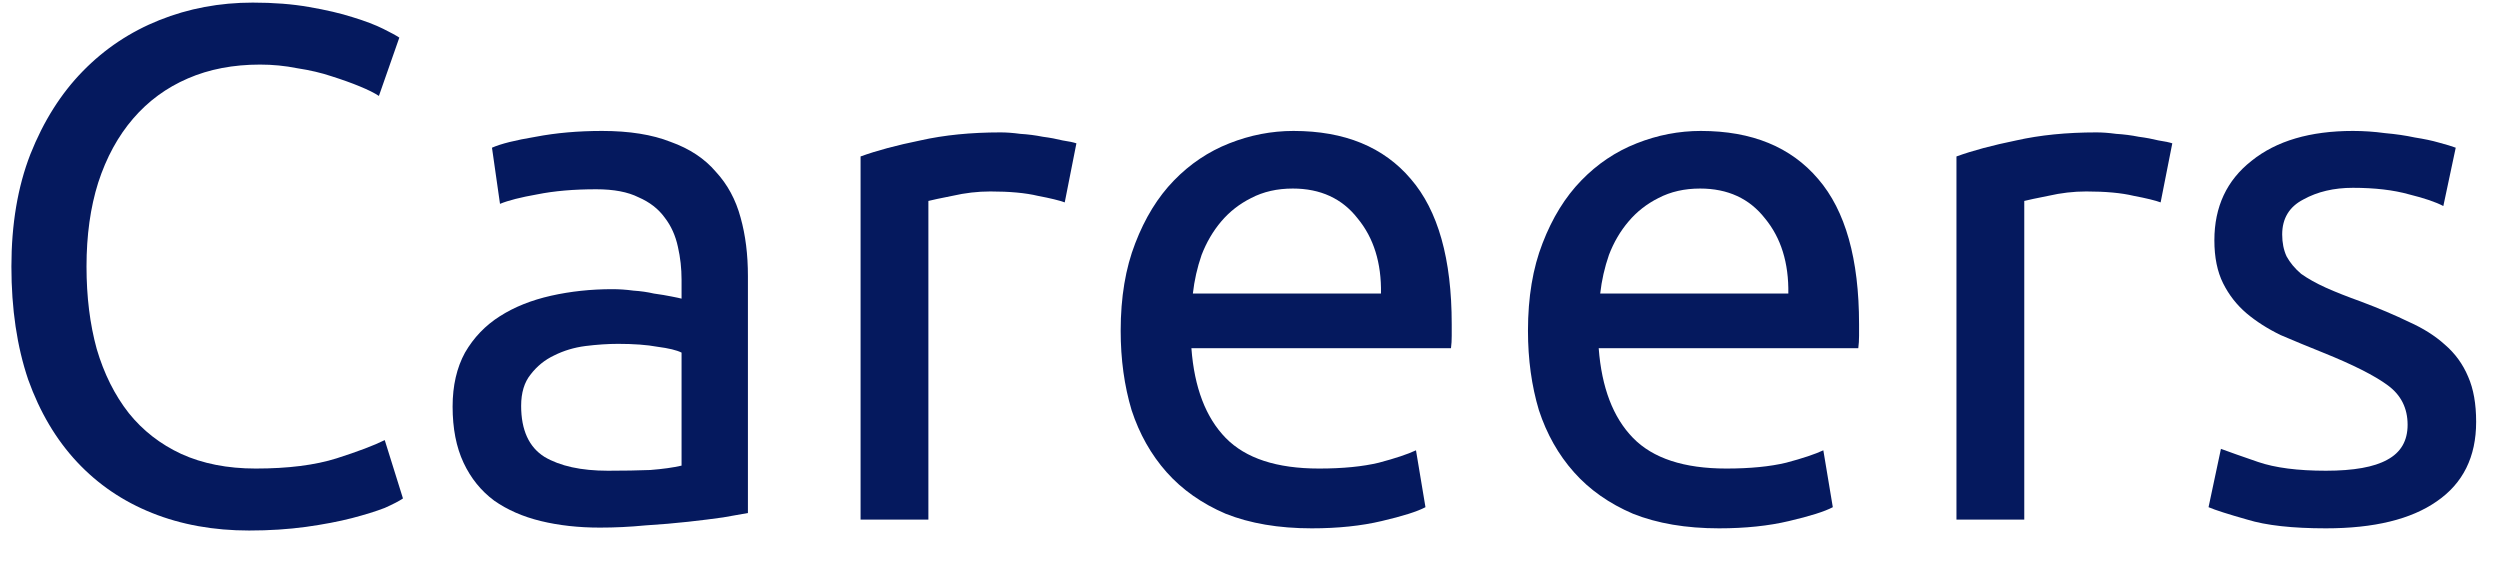 <svg width="48" height="11" viewBox="0 0 48 11" fill="none" xmlns="http://www.w3.org/2000/svg">
<path d="M4.783 10.186C4.101 10.186 3.481 10.074 2.921 9.85C2.361 9.626 1.88 9.299 1.479 8.87C1.077 8.44 0.765 7.913 0.541 7.288C0.326 6.653 0.219 5.93 0.219 5.118C0.219 4.306 0.34 3.587 0.583 2.962C0.835 2.327 1.171 1.795 1.591 1.366C2.011 0.936 2.501 0.61 3.061 0.386C3.621 0.162 4.218 0.05 4.853 0.05C5.254 0.05 5.613 0.078 5.931 0.134C6.257 0.19 6.537 0.255 6.771 0.33C7.013 0.404 7.209 0.479 7.359 0.554C7.508 0.628 7.611 0.684 7.667 0.722L7.275 1.842C7.191 1.786 7.069 1.725 6.911 1.66C6.752 1.594 6.57 1.529 6.365 1.464C6.169 1.398 5.949 1.347 5.707 1.31C5.473 1.263 5.235 1.24 4.993 1.24C4.479 1.24 4.017 1.328 3.607 1.506C3.196 1.683 2.846 1.94 2.557 2.276C2.267 2.612 2.043 3.022 1.885 3.508C1.735 3.984 1.661 4.52 1.661 5.118C1.661 5.696 1.726 6.224 1.857 6.7C1.997 7.176 2.202 7.586 2.473 7.932C2.743 8.268 3.079 8.529 3.481 8.716C3.891 8.902 4.367 8.996 4.909 8.996C5.534 8.996 6.052 8.93 6.463 8.8C6.873 8.669 7.181 8.552 7.387 8.45L7.737 9.57C7.671 9.616 7.555 9.677 7.387 9.752C7.219 9.817 7.009 9.882 6.757 9.948C6.505 10.013 6.211 10.069 5.875 10.116C5.539 10.162 5.175 10.186 4.783 10.186Z" fill="#05195E"/>
<path d="M11.672 9.038C11.98 9.038 12.251 9.033 12.484 9.024C12.727 9.005 12.928 8.977 13.086 8.94V6.77C12.993 6.723 12.839 6.686 12.624 6.658C12.419 6.62 12.167 6.602 11.868 6.602C11.672 6.602 11.462 6.616 11.238 6.644C11.024 6.672 10.823 6.732 10.636 6.826C10.459 6.91 10.31 7.031 10.188 7.19C10.067 7.339 10.006 7.54 10.006 7.792C10.006 8.258 10.156 8.585 10.454 8.772C10.753 8.949 11.159 9.038 11.672 9.038ZM11.56 2.514C12.083 2.514 12.522 2.584 12.876 2.724C13.24 2.854 13.53 3.046 13.744 3.298C13.968 3.54 14.127 3.834 14.22 4.18C14.314 4.516 14.36 4.889 14.36 5.3V9.85C14.248 9.868 14.09 9.896 13.884 9.934C13.688 9.962 13.464 9.99 13.212 10.018C12.96 10.046 12.685 10.069 12.386 10.088C12.097 10.116 11.808 10.13 11.518 10.13C11.108 10.13 10.73 10.088 10.384 10.004C10.039 9.92 9.74 9.789 9.488 9.612C9.236 9.425 9.04 9.182 8.9 8.884C8.76 8.585 8.69 8.226 8.69 7.806C8.69 7.404 8.77 7.059 8.928 6.77C9.096 6.48 9.32 6.247 9.6 6.07C9.88 5.892 10.207 5.762 10.58 5.678C10.954 5.594 11.346 5.552 11.756 5.552C11.887 5.552 12.022 5.561 12.162 5.58C12.302 5.589 12.433 5.608 12.554 5.636C12.685 5.654 12.797 5.673 12.89 5.692C12.984 5.71 13.049 5.724 13.086 5.734V5.37C13.086 5.155 13.063 4.945 13.016 4.74C12.97 4.525 12.886 4.338 12.764 4.18C12.643 4.012 12.475 3.881 12.26 3.788C12.055 3.685 11.784 3.634 11.448 3.634C11.019 3.634 10.641 3.666 10.314 3.732C9.997 3.788 9.759 3.848 9.6 3.914L9.446 2.836C9.614 2.761 9.894 2.691 10.286 2.626C10.678 2.551 11.103 2.514 11.56 2.514Z" fill="#05195E"/>
<path d="M19.211 2.542C19.323 2.542 19.449 2.551 19.589 2.57C19.738 2.579 19.883 2.598 20.023 2.626C20.163 2.644 20.289 2.668 20.401 2.696C20.522 2.714 20.611 2.733 20.667 2.752L20.443 3.886C20.34 3.848 20.168 3.806 19.925 3.76C19.692 3.704 19.388 3.676 19.015 3.676C18.772 3.676 18.529 3.704 18.287 3.76C18.053 3.806 17.899 3.839 17.825 3.858V9.976H16.523V3.004C16.831 2.892 17.213 2.789 17.671 2.696C18.128 2.593 18.642 2.542 19.211 2.542Z" fill="#05195E"/>
<path d="M21.517 6.35C21.517 5.706 21.611 5.146 21.797 4.67C21.984 4.184 22.231 3.783 22.539 3.466C22.847 3.148 23.202 2.91 23.603 2.752C24.005 2.593 24.415 2.514 24.835 2.514C25.815 2.514 26.567 2.822 27.089 3.438C27.612 4.044 27.873 4.973 27.873 6.224C27.873 6.28 27.873 6.354 27.873 6.448C27.873 6.532 27.869 6.611 27.859 6.686H22.875C22.931 7.442 23.151 8.016 23.533 8.408C23.916 8.8 24.513 8.996 25.325 8.996C25.783 8.996 26.165 8.958 26.473 8.884C26.791 8.8 27.029 8.72 27.187 8.646L27.369 9.738C27.211 9.822 26.931 9.91 26.529 10.004C26.137 10.097 25.689 10.144 25.185 10.144C24.551 10.144 24 10.05 23.533 9.864C23.076 9.668 22.698 9.402 22.399 9.066C22.101 8.73 21.877 8.333 21.727 7.876C21.587 7.409 21.517 6.9 21.517 6.35ZM26.515 5.636C26.525 5.048 26.375 4.567 26.067 4.194C25.769 3.811 25.353 3.62 24.821 3.62C24.523 3.62 24.257 3.68 24.023 3.802C23.799 3.914 23.608 4.063 23.449 4.25C23.291 4.436 23.165 4.651 23.071 4.894C22.987 5.136 22.931 5.384 22.903 5.636H26.515Z" fill="#05195E"/>
<path d="M29.337 6.35C29.337 5.706 29.431 5.146 29.617 4.67C29.804 4.184 30.052 3.783 30.36 3.466C30.668 3.148 31.022 2.91 31.424 2.752C31.825 2.593 32.236 2.514 32.656 2.514C33.636 2.514 34.387 2.822 34.91 3.438C35.432 4.044 35.694 4.973 35.694 6.224C35.694 6.28 35.694 6.354 35.694 6.448C35.694 6.532 35.689 6.611 35.679 6.686H30.695C30.752 7.442 30.971 8.016 31.354 8.408C31.736 8.8 32.334 8.996 33.145 8.996C33.603 8.996 33.986 8.958 34.294 8.884C34.611 8.8 34.849 8.72 35.008 8.646L35.19 9.738C35.031 9.822 34.751 9.91 34.349 10.004C33.958 10.097 33.51 10.144 33.005 10.144C32.371 10.144 31.82 10.05 31.354 9.864C30.896 9.668 30.518 9.402 30.22 9.066C29.921 8.73 29.697 8.333 29.547 7.876C29.407 7.409 29.337 6.9 29.337 6.35ZM34.336 5.636C34.345 5.048 34.196 4.567 33.888 4.194C33.589 3.811 33.173 3.62 32.642 3.62C32.343 3.62 32.077 3.68 31.843 3.802C31.619 3.914 31.428 4.063 31.27 4.25C31.111 4.436 30.985 4.651 30.892 4.894C30.808 5.136 30.752 5.384 30.724 5.636H34.336Z" fill="#05195E"/>
<path d="M40.252 2.542C40.364 2.542 40.49 2.551 40.63 2.57C40.779 2.579 40.924 2.598 41.064 2.626C41.204 2.644 41.33 2.668 41.442 2.696C41.563 2.714 41.652 2.733 41.708 2.752L41.484 3.886C41.381 3.848 41.209 3.806 40.966 3.76C40.733 3.704 40.429 3.676 40.056 3.676C39.813 3.676 39.571 3.704 39.328 3.76C39.094 3.806 38.941 3.839 38.866 3.858V9.976H37.564V3.004C37.872 2.892 38.255 2.789 38.712 2.696C39.169 2.593 39.682 2.542 40.252 2.542Z" fill="#05195E"/>
<path d="M44.658 9.038C45.19 9.038 45.582 8.968 45.834 8.828C46.096 8.688 46.226 8.464 46.226 8.156C46.226 7.838 46.1 7.586 45.848 7.4C45.596 7.213 45.181 7.003 44.602 6.77C44.322 6.658 44.052 6.546 43.79 6.434C43.538 6.312 43.319 6.172 43.132 6.014C42.946 5.855 42.796 5.664 42.684 5.44C42.572 5.216 42.516 4.94 42.516 4.614C42.516 3.97 42.754 3.461 43.23 3.088C43.706 2.705 44.355 2.514 45.176 2.514C45.382 2.514 45.587 2.528 45.792 2.556C45.998 2.574 46.189 2.602 46.366 2.64C46.544 2.668 46.698 2.7 46.828 2.738C46.968 2.775 47.076 2.808 47.15 2.836L46.912 3.956C46.772 3.881 46.553 3.806 46.254 3.732C45.956 3.648 45.596 3.606 45.176 3.606C44.812 3.606 44.495 3.68 44.224 3.83C43.954 3.97 43.818 4.194 43.818 4.502C43.818 4.66 43.846 4.8 43.902 4.922C43.968 5.043 44.061 5.155 44.182 5.258C44.313 5.351 44.472 5.44 44.658 5.524C44.845 5.608 45.069 5.696 45.33 5.79C45.676 5.92 45.984 6.051 46.254 6.182C46.525 6.303 46.754 6.448 46.94 6.616C47.136 6.784 47.286 6.989 47.388 7.232C47.491 7.465 47.542 7.754 47.542 8.1C47.542 8.772 47.29 9.28 46.786 9.626C46.292 9.971 45.582 10.144 44.658 10.144C44.014 10.144 43.51 10.088 43.146 9.976C42.782 9.873 42.535 9.794 42.404 9.738L42.642 8.618C42.792 8.674 43.03 8.758 43.356 8.87C43.683 8.982 44.117 9.038 44.658 9.038Z" fill="#05195E"/>
</svg>
